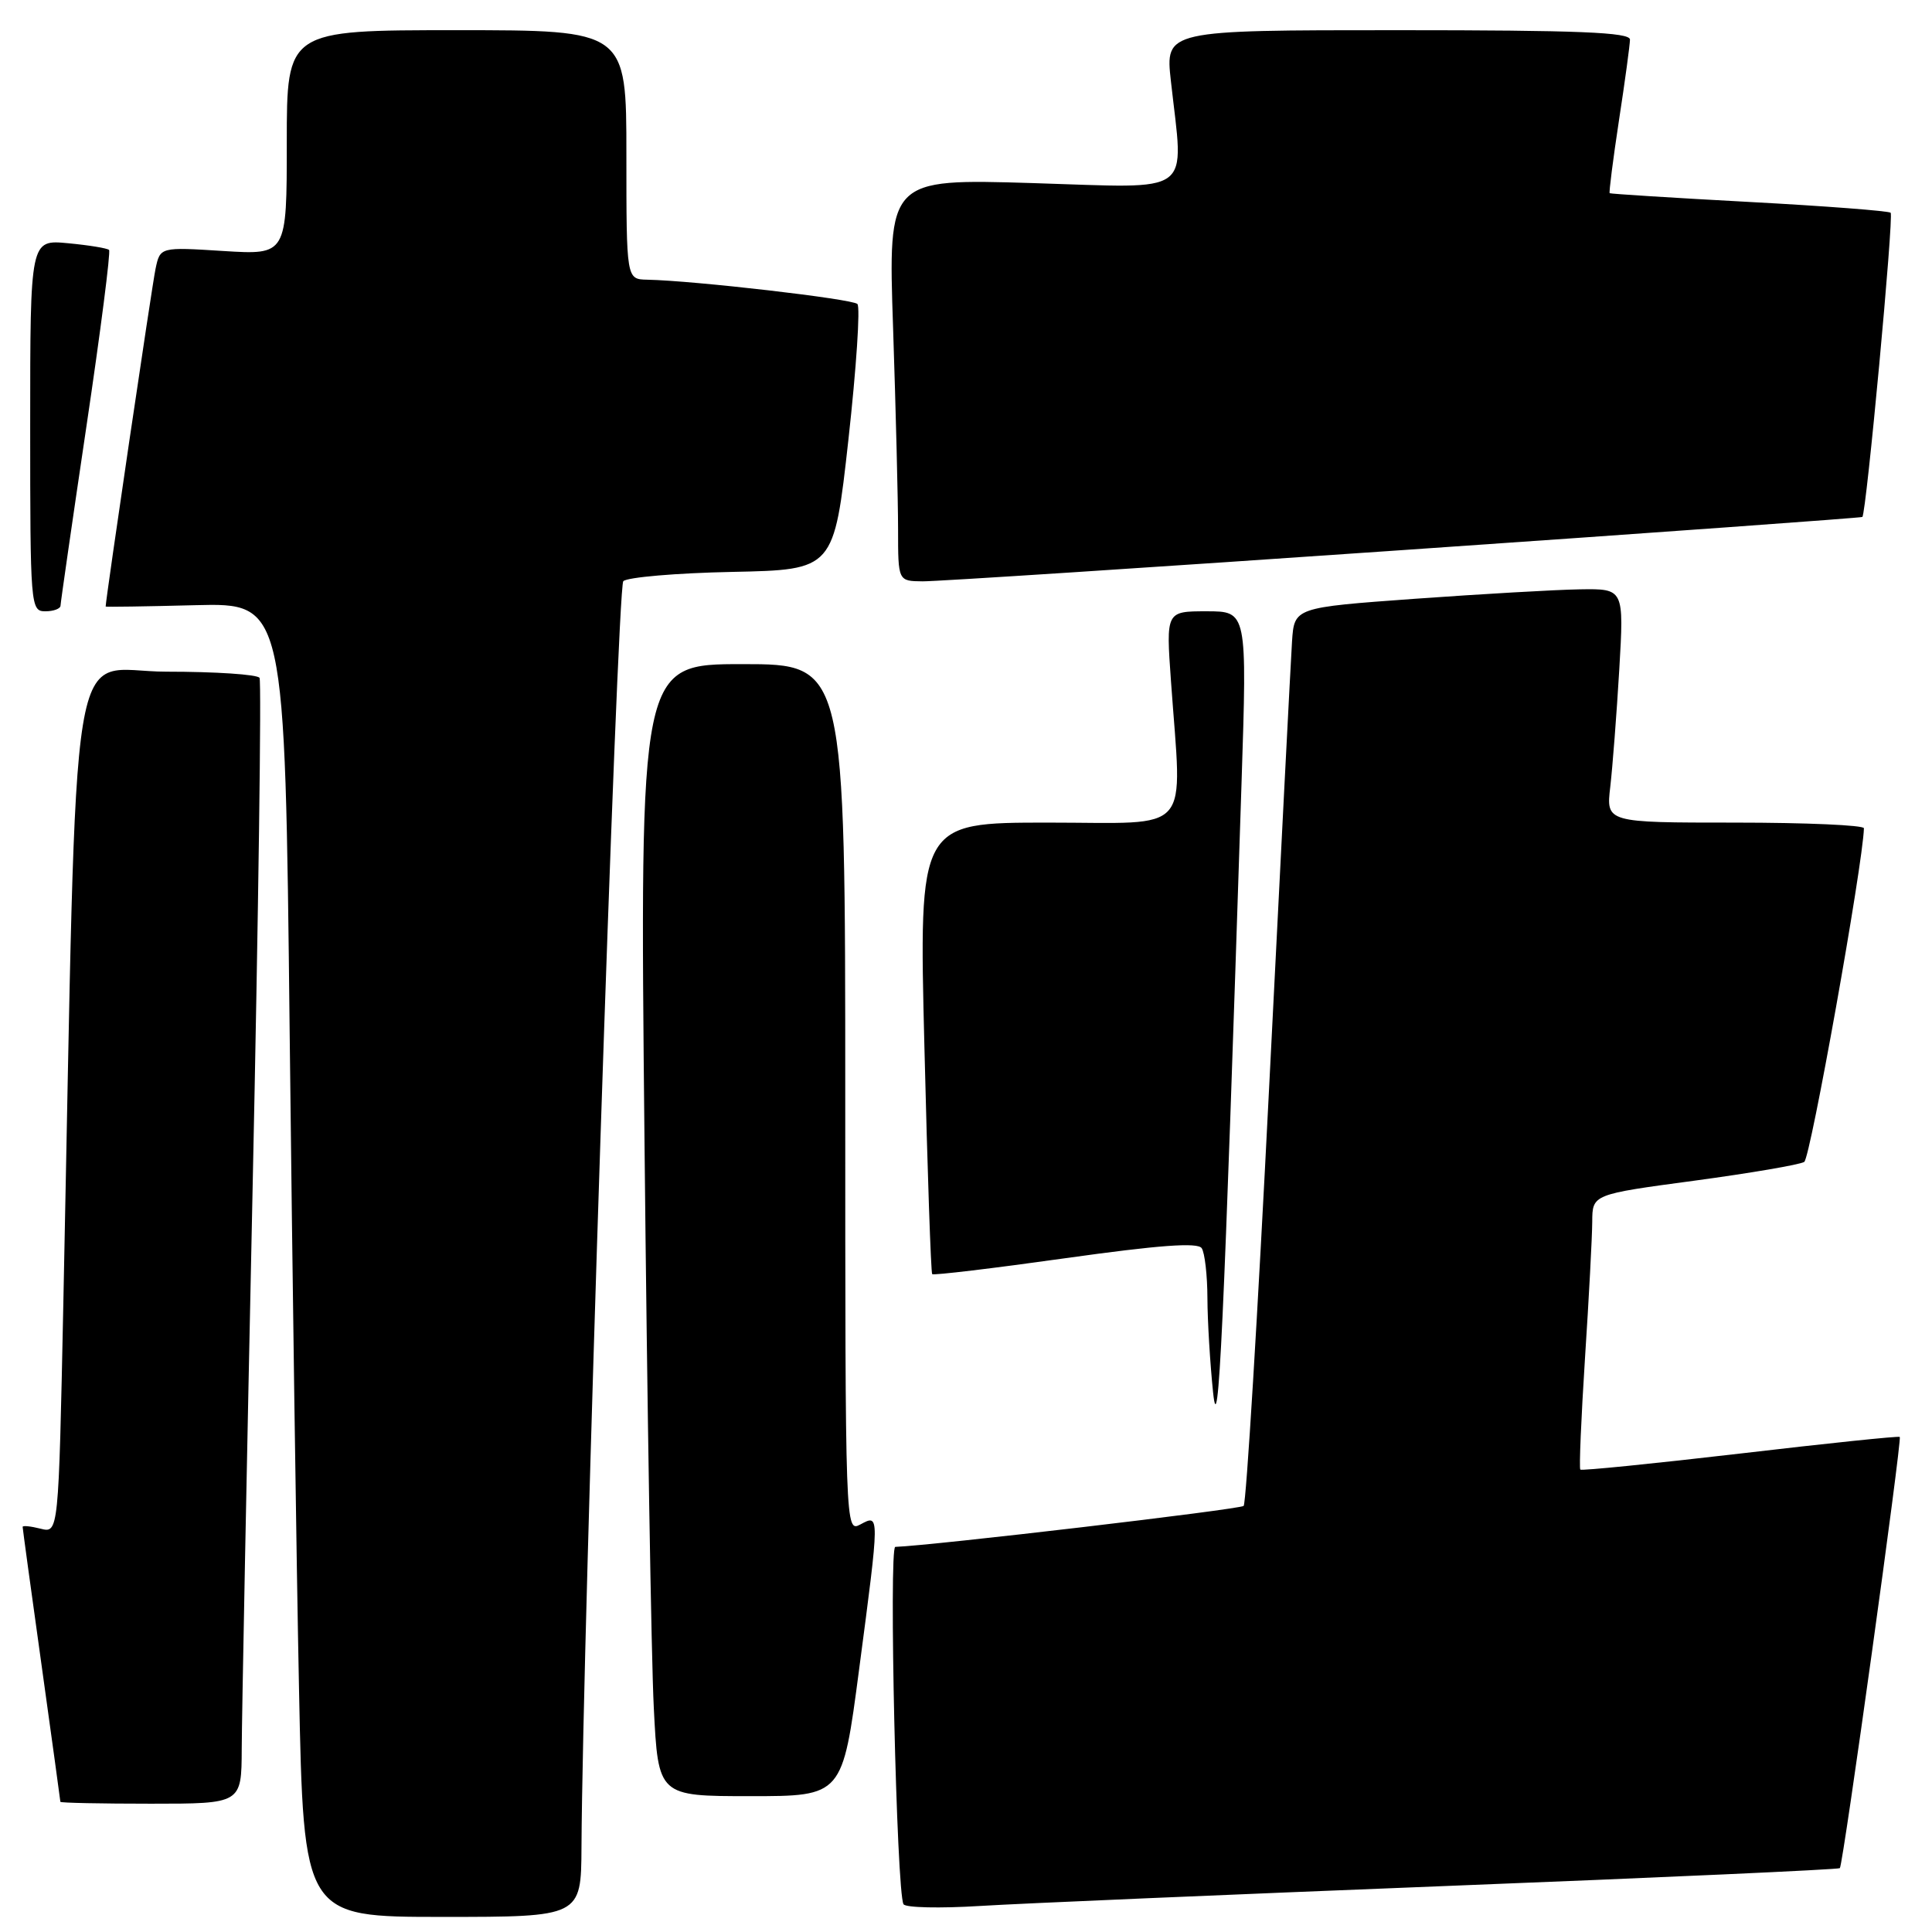 <?xml version="1.0" encoding="UTF-8" standalone="no"?>
<!DOCTYPE svg PUBLIC "-//W3C//DTD SVG 1.1//EN" "http://www.w3.org/Graphics/SVG/1.1/DTD/svg11.dtd" >
<svg xmlns="http://www.w3.org/2000/svg" xmlns:xlink="http://www.w3.org/1999/xlink" version="1.1" viewBox="0 0 256 256">
 <g >
 <path fill="currentColor"
d=" M 77.05 244.75 C 77.20 216.62 81.78 77.82 82.59 77.01 C 83.11 76.49 89.61 75.93 97.02 75.78 C 110.50 75.50 110.50 75.50 112.42 58.25 C 113.47 48.77 114.01 40.68 113.61 40.28 C 112.94 39.61 92.05 37.19 85.75 37.06 C 83.00 37.00 83.00 37.00 83.00 20.50 C 83.00 4.00 83.00 4.00 60.50 4.00 C 38.00 4.00 38.00 4.00 38.00 18.89 C 38.00 33.78 38.00 33.78 29.61 33.26 C 21.22 32.73 21.22 32.73 20.61 35.62 C 20.16 37.70 14.01 79.36 14.00 80.37 C 14.00 80.44 19.34 80.36 25.88 80.19 C 37.76 79.89 37.76 79.89 38.38 136.69 C 38.73 167.94 39.28 207.11 39.62 223.75 C 40.23 254.00 40.23 254.00 58.61 254.00 C 77.00 254.00 77.00 254.00 77.05 244.75 Z  M 191.48 249.91 C 220.07 248.79 243.61 247.72 243.79 247.54 C 244.22 247.12 252.05 190.71 251.73 190.40 C 251.60 190.26 242.09 191.25 230.60 192.60 C 219.10 193.94 209.56 194.90 209.40 194.73 C 209.23 194.56 209.51 187.92 210.02 179.96 C 210.54 172.01 210.97 163.87 210.98 161.88 C 211.00 158.26 211.00 158.26 224.49 156.45 C 231.90 155.45 238.47 154.33 239.07 153.96 C 239.89 153.45 246.84 114.58 246.98 109.75 C 246.99 109.34 239.31 109.00 229.91 109.00 C 212.81 109.00 212.81 109.00 213.37 104.25 C 213.67 101.64 214.21 94.66 214.56 88.75 C 215.19 78.00 215.19 78.00 209.35 78.09 C 206.13 78.14 196.30 78.71 187.50 79.34 C 171.50 80.50 171.50 80.50 171.20 85.00 C 171.04 87.47 169.67 114.12 168.16 144.21 C 166.65 174.30 165.13 199.20 164.79 199.54 C 164.33 200.00 123.53 204.80 118.63 204.97 C 117.75 205.00 118.80 250.79 119.72 252.32 C 119.99 252.78 124.55 252.88 129.85 252.55 C 135.16 252.22 162.89 251.04 191.48 249.91 Z  M 32.03 231.75 C 32.04 227.76 32.69 194.38 33.47 157.57 C 34.25 120.75 34.66 90.26 34.39 89.82 C 34.11 89.37 28.56 89.00 22.06 89.00 C 8.83 89.00 10.31 79.92 8.39 172.83 C 7.76 203.16 7.76 203.16 5.38 202.56 C 4.07 202.23 3.00 202.12 3.00 202.32 C 3.00 202.52 4.12 210.74 5.50 220.59 C 6.87 230.44 8.00 238.61 8.00 238.75 C 8.00 238.89 13.40 239.00 20.00 239.00 C 32.00 239.00 32.00 239.00 32.03 231.75 Z  M 113.83 221.25 C 116.58 200.41 116.57 200.62 114.00 202.00 C 112.01 203.06 112.00 202.76 112.00 145.54 C 112.00 88.00 112.00 88.00 98.38 88.00 C 84.76 88.00 84.76 88.00 85.40 151.25 C 85.75 186.04 86.30 219.79 86.63 226.25 C 87.22 238.00 87.22 238.00 99.42 238.00 C 111.63 238.00 111.63 238.00 113.83 221.25 Z  M 164.51 103.75 C 165.25 81.00 165.25 81.00 159.88 81.00 C 154.50 81.00 154.50 81.00 155.16 90.25 C 156.62 110.93 158.29 109.00 138.88 109.00 C 121.75 109.00 121.75 109.00 122.49 138.75 C 122.89 155.11 123.35 168.65 123.52 168.83 C 123.68 169.01 131.62 168.06 141.16 166.72 C 153.58 164.98 158.71 164.60 159.23 165.39 C 159.64 166.00 159.98 168.97 159.99 172.00 C 160.00 175.03 160.34 180.65 160.74 184.50 C 161.46 191.42 162.12 177.23 164.51 103.75 Z  M 8.02 80.25 C 8.03 79.84 9.57 69.16 11.45 56.51 C 13.33 43.87 14.68 33.34 14.45 33.12 C 14.23 32.89 11.78 32.49 9.02 32.23 C 4.00 31.75 4.00 31.75 4.00 56.37 C 4.00 80.33 4.05 81.00 6.00 81.00 C 7.10 81.00 8.01 80.66 8.02 80.25 Z  M 186.00 72.88 C 219.28 70.59 246.62 68.61 246.77 68.50 C 247.29 68.10 250.96 28.63 250.52 28.19 C 250.28 27.95 241.85 27.30 231.79 26.76 C 221.73 26.22 213.41 25.69 213.29 25.60 C 213.18 25.50 213.73 21.16 214.52 15.96 C 215.32 10.76 215.97 5.94 215.98 5.25 C 216.00 4.28 209.18 4.00 185.20 4.00 C 154.40 4.00 154.40 4.00 155.15 10.75 C 156.86 26.15 158.53 24.92 136.84 24.26 C 117.67 23.68 117.67 23.68 118.34 43.50 C 118.70 54.40 119.00 66.40 119.00 70.16 C 119.00 77.00 119.00 77.00 122.25 77.03 C 124.04 77.05 152.72 75.18 186.00 72.88 Z "/>
</g>
</svg>